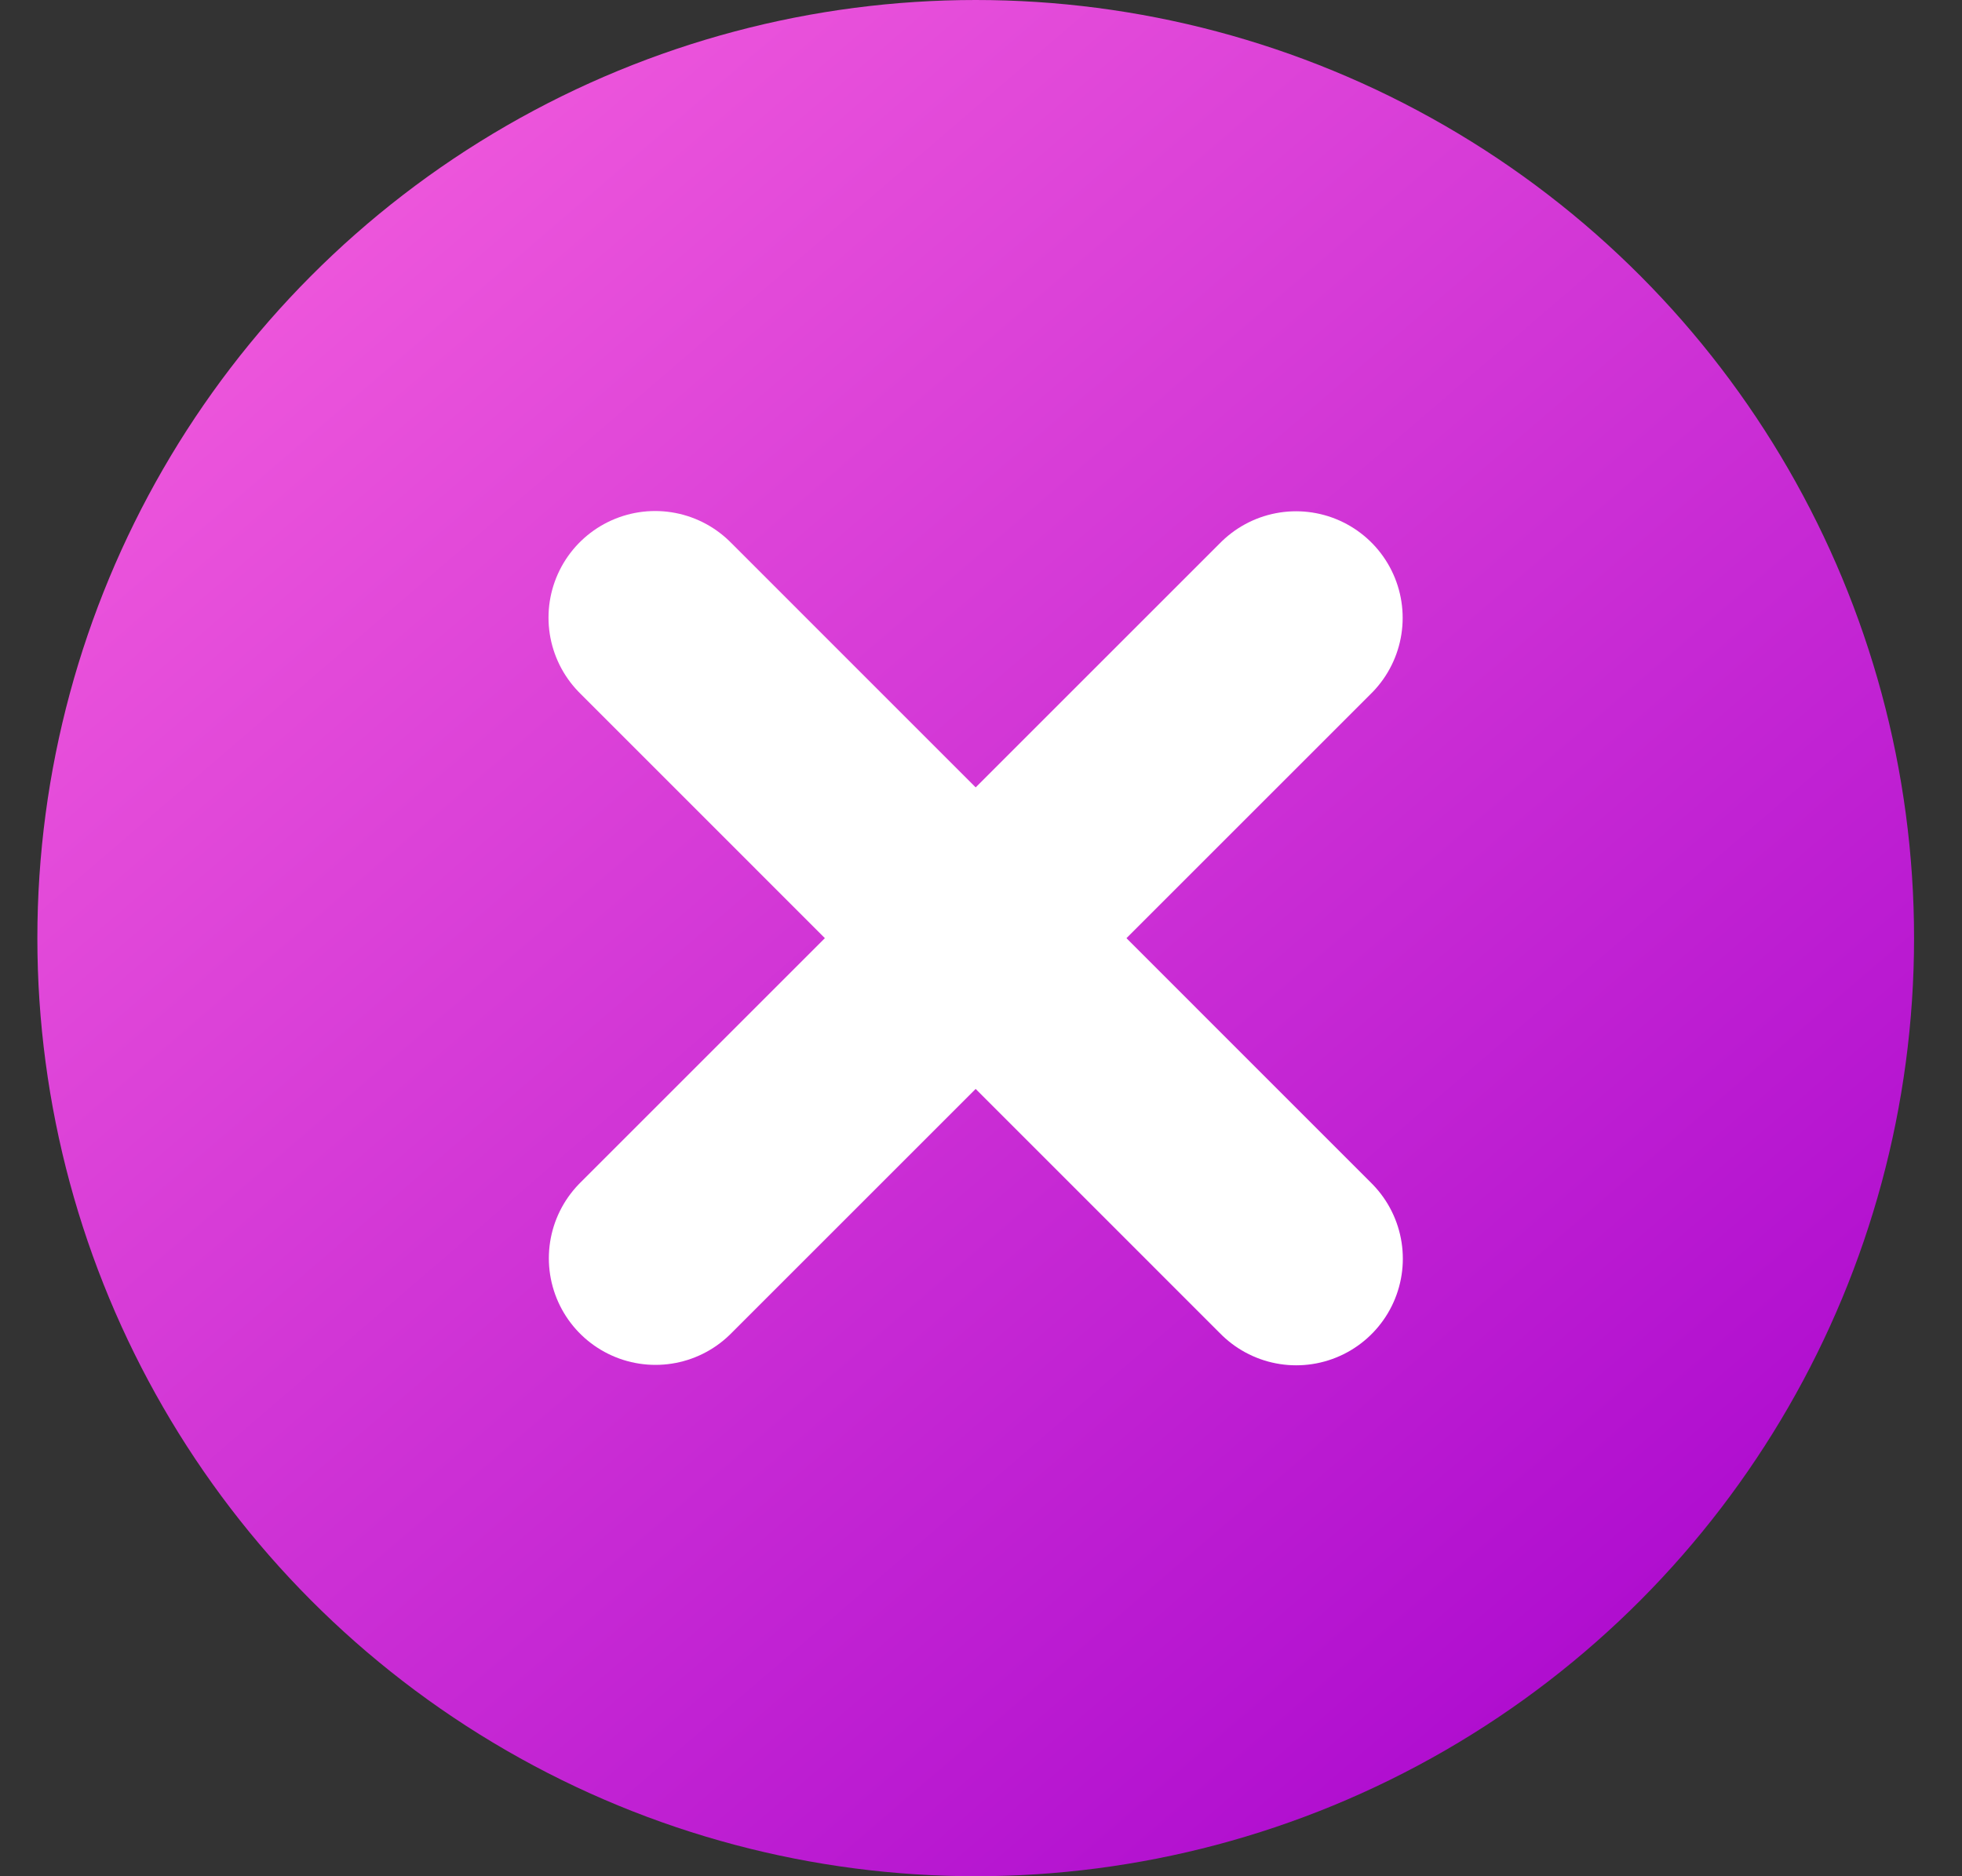 <svg width="23" height="22" viewBox="0 0 23 22" fill="none" xmlns="http://www.w3.org/2000/svg">
<rect x="0" y="0" width="23" height="22" fill="#333333" stroke="none"/>
<circle cx="11.438" cy="11" r="11" fill="url(#paint0_linear_2816_18309)"/>
<path d="M15.193 7.245L7.684 14.754" stroke="white" stroke-width="2.5" stroke-linecap="round" stroke-linejoin="round"/>
<path d="M15.195 14.759L7.68 7.242" stroke="white" stroke-width="2.5" stroke-linecap="round" stroke-linejoin="round"/>
<defs>
<linearGradient id="paint0_linear_2816_18309" x1="-2.08" y1="-0.757" x2="19.444" y2="24.279" gradientUnits="userSpaceOnUse">
<stop stop-color="#FF6BDF"/>
<stop offset="1" stop-color="#A400CD"/>
</linearGradient>
</defs>
</svg>
